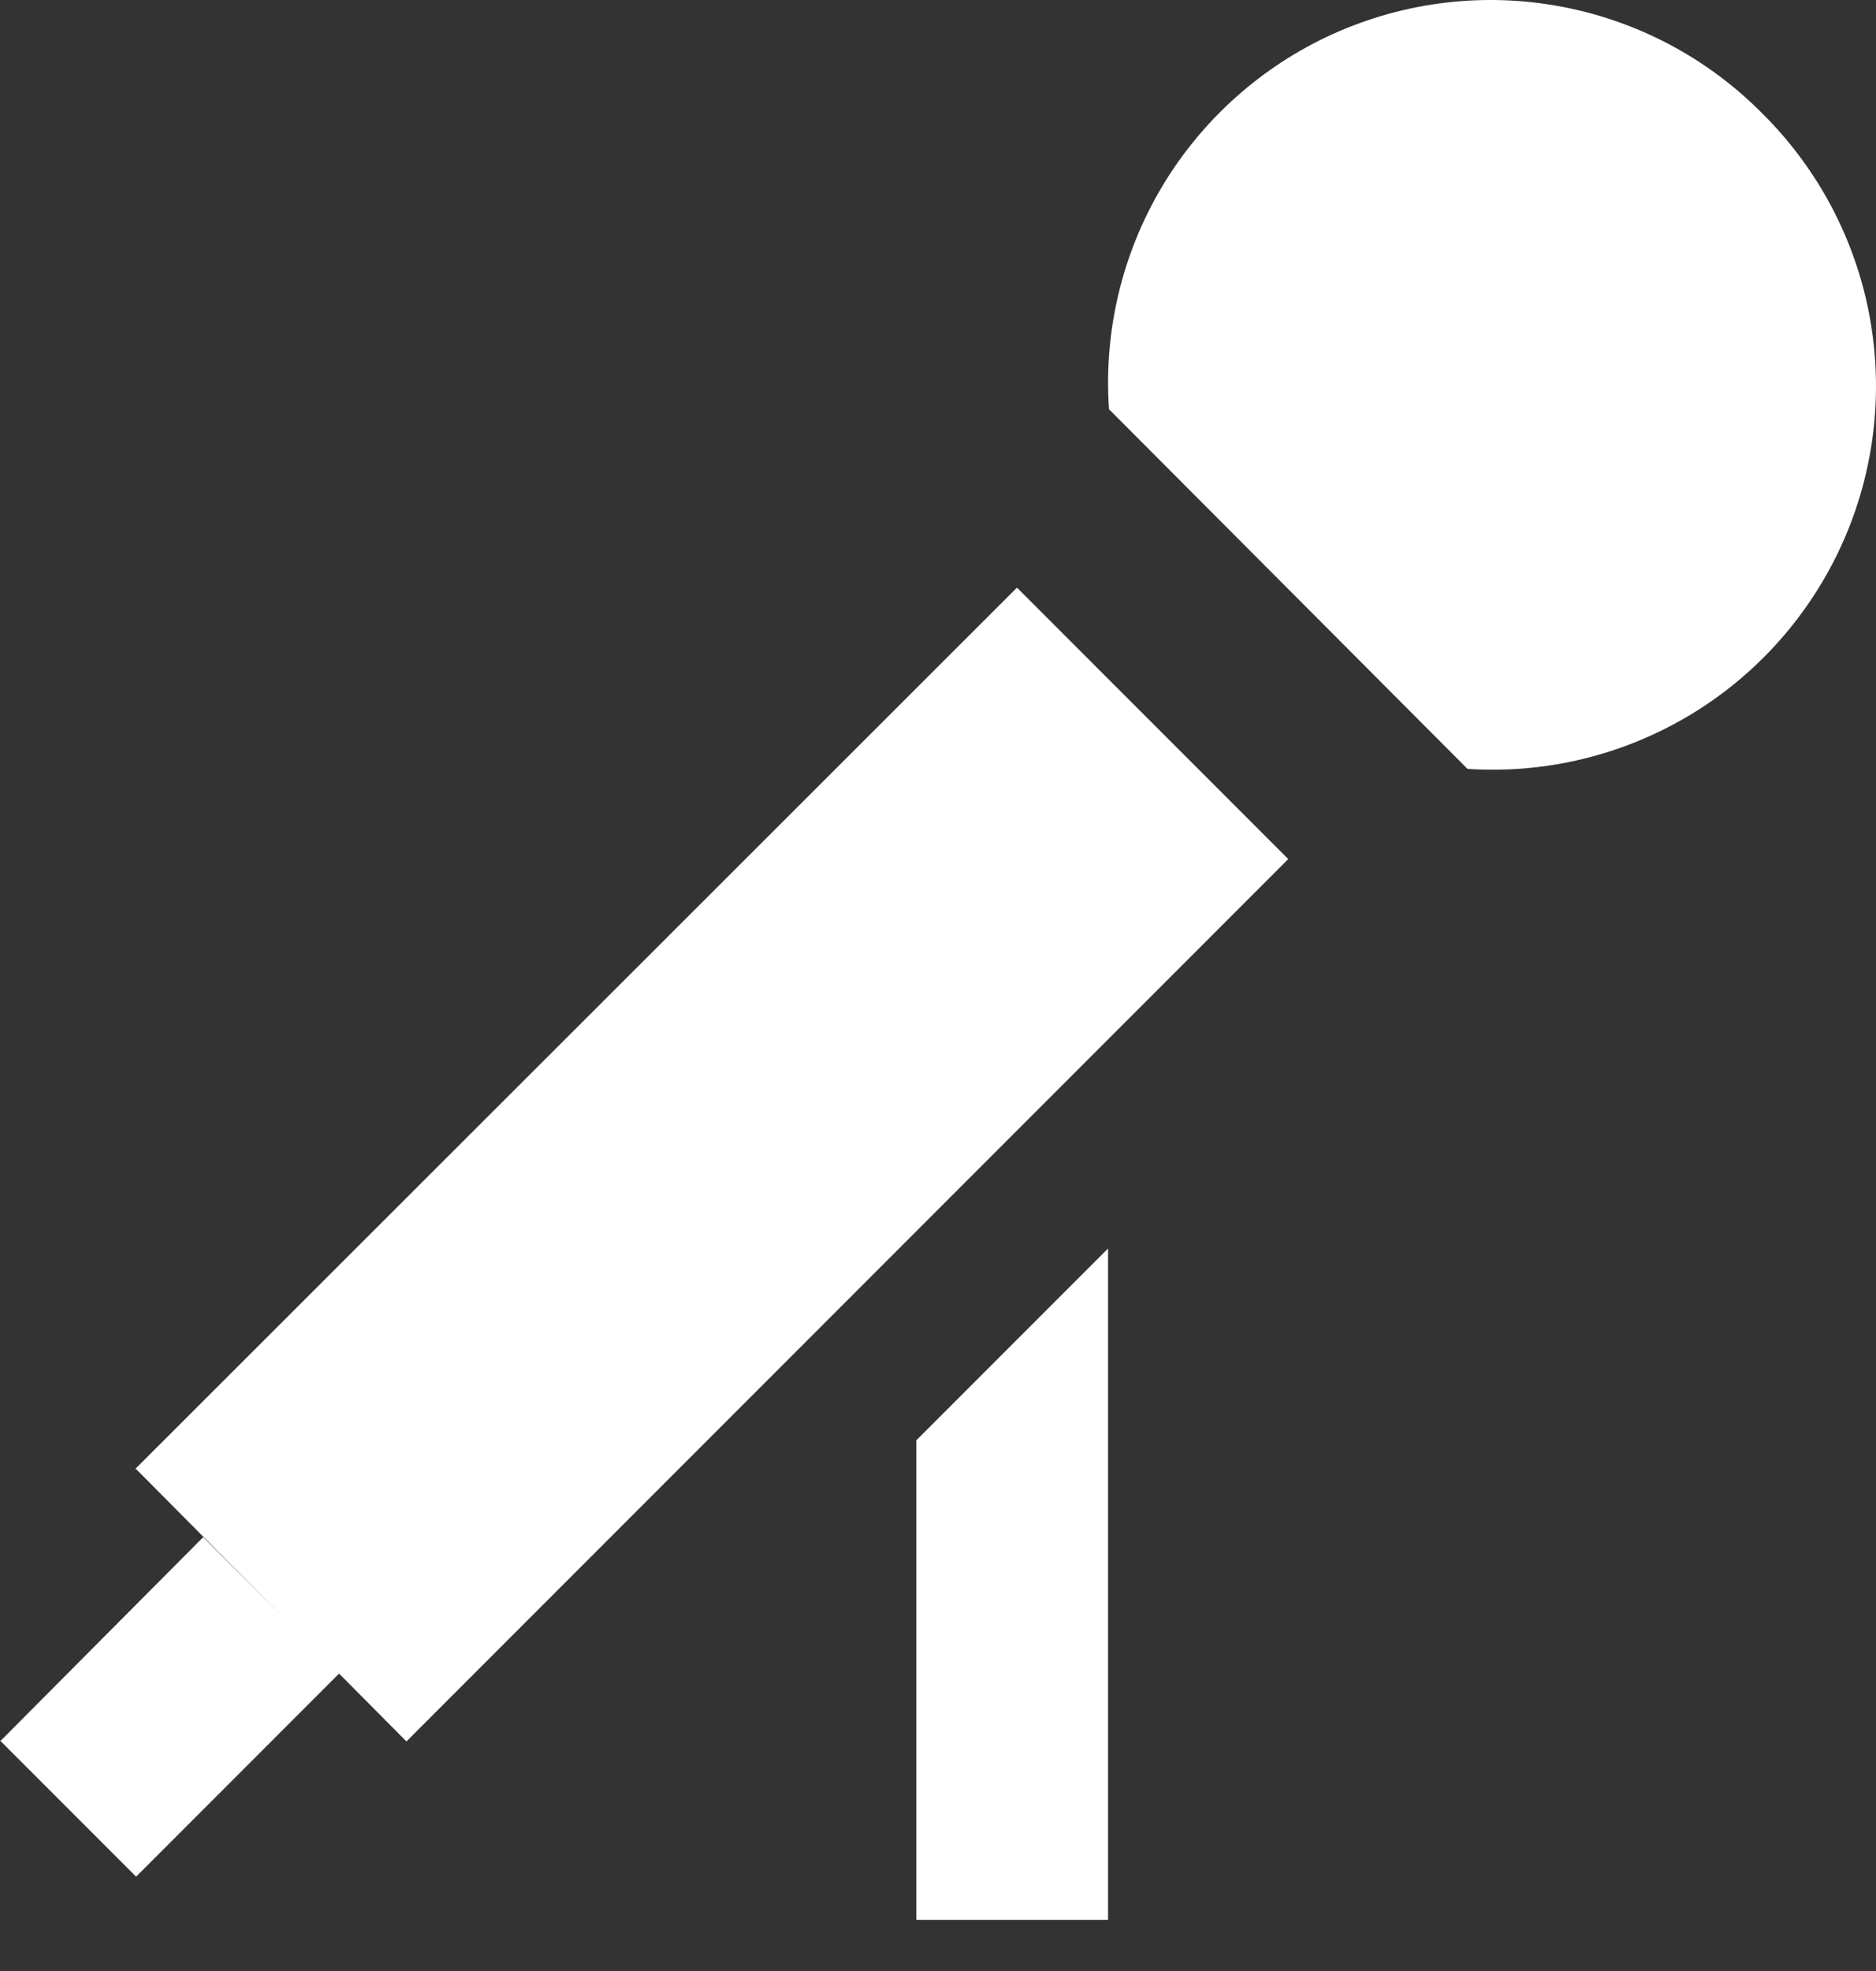 <svg width="20" height="21" viewBox="0 0 20 21" fill="none" xmlns="http://www.w3.org/2000/svg">
<rect x="0" y="0" width="20" height="21" fill="#333333" stroke="none"/>
<path d="M15.645 8.192L11.823 4.36C11.765 3.53 11.963 2.701 12.39 1.986C12.818 1.271 13.454 0.704 14.213 0.361C14.972 0.019 15.817 -0.084 16.636 0.069C17.455 0.221 18.207 0.62 18.792 1.213C19.383 1.8 19.781 2.553 19.932 3.371C20.083 4.19 19.981 5.035 19.639 5.794C19.296 6.553 18.731 7.189 18.017 7.618C17.303 8.046 16.476 8.247 15.645 8.192ZM1.441 15.652L10.842 6.261L13.734 9.153L4.333 18.554L1.451 15.652H1.441ZM0.01 18.544L2.166 16.378L3.617 17.829L1.451 19.995L0 18.544H0.01ZM9.769 15.346L11.813 13.302V20.455H9.769V15.346Z" fill="white"/>
</svg>
